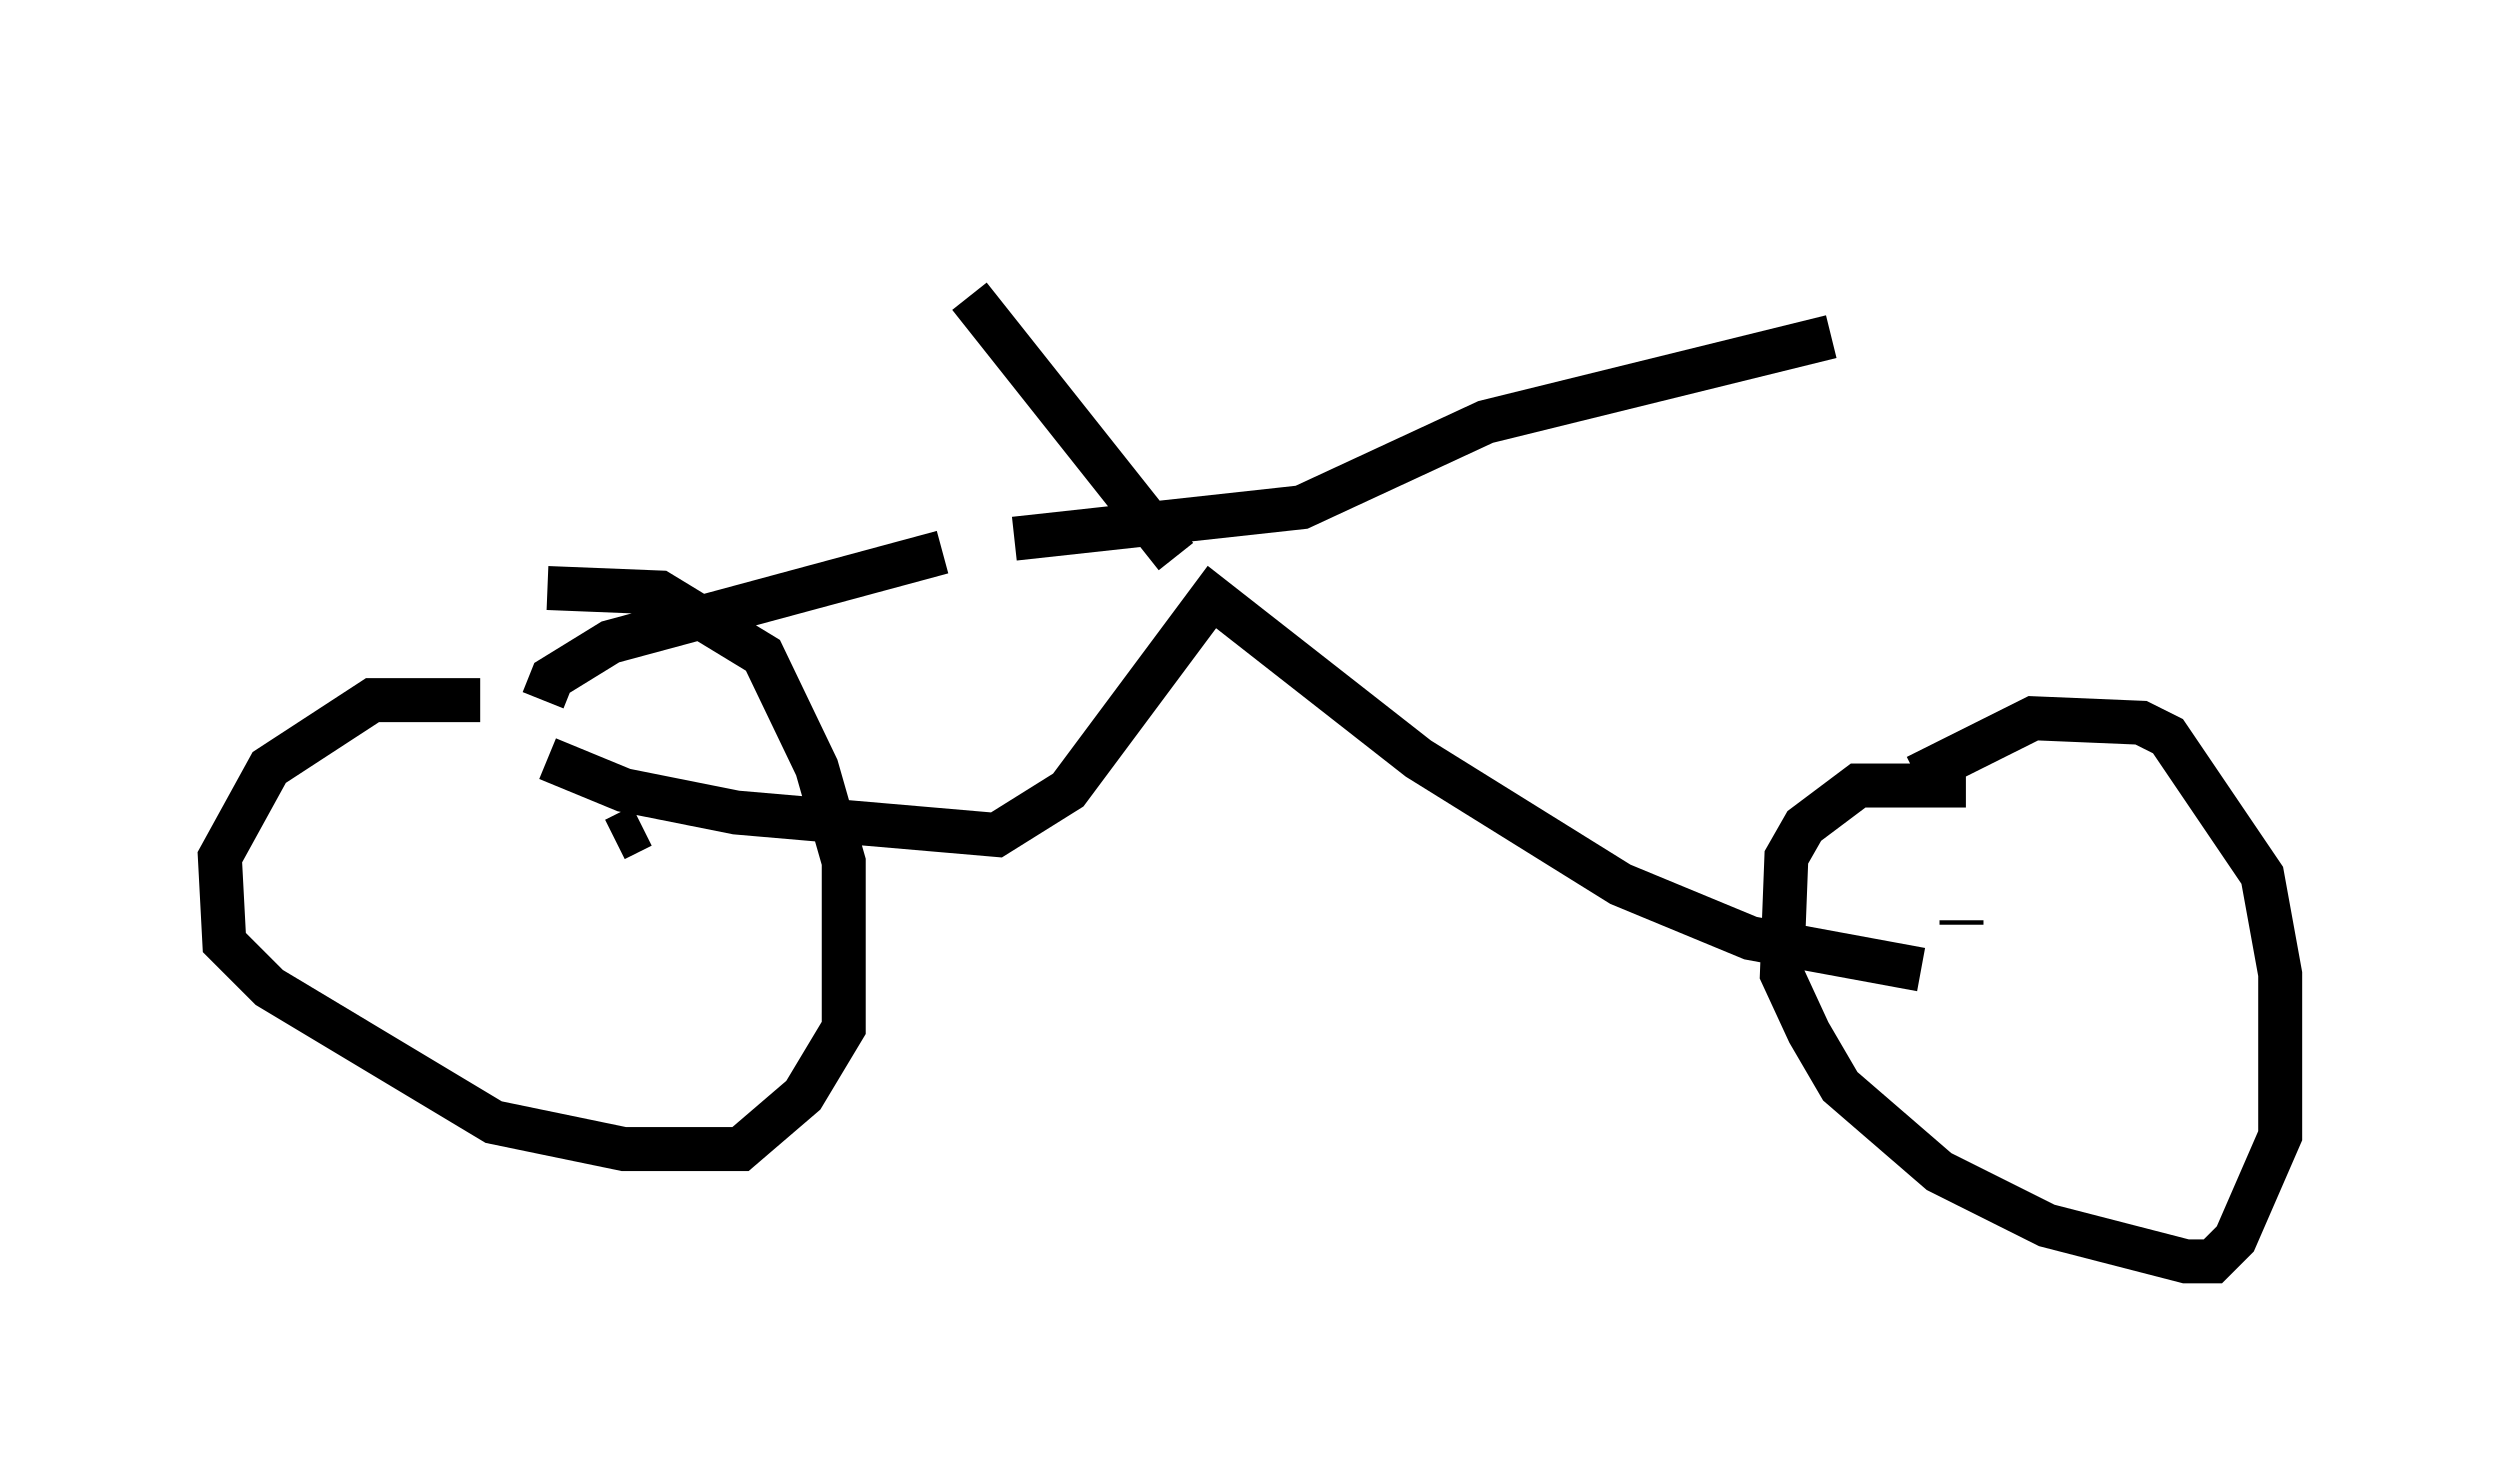 <?xml version="1.0" encoding="utf-8" ?>
<svg baseProfile="full" height="33.684" version="1.1" width="56.857" xmlns="http://www.w3.org/2000/svg" xmlns:ev="http://www.w3.org/2001/xml-events" xmlns:xlink="http://www.w3.org/1999/xlink"><defs /><rect fill="white" height="33.684" width="56.857" x="0" y="0" /><path d="M11.738, 16.229 m-0.817, -0.306 l-2.45, 0.0 -2.348, 1.531 l-1.123, 2.042 0.102, 1.94 l1.021, 1.021 5.104, 3.063 l2.96, 0.613 2.654, 0.0 l1.429, -1.225 0.919, -1.531 l0.0, -3.777 -0.613, -2.144 l-1.225, -2.552 -2.348, -1.429 l-2.552, -0.102 m32.259, 4.492 l-2.45, 0.0 -1.225, 0.919 l-0.408, 0.715 -0.102, 2.654 l0.613, 1.327 0.715, 1.225 l2.246, 1.94 2.45, 1.225 l3.165, 0.817 0.613, 0.0 l0.51, -0.51 1.021, -2.348 l0.0, -3.675 -0.408, -2.246 l-2.144, -3.165 -0.613, -0.306 l-2.45, -0.102 -2.654, 1.327 m1.021, 3.267 l0.0, 0.102 m-30.625, -1.94 l0.613, -0.306 m-2.144, -1.531 l1.735, 0.715 2.552, 0.51 l5.921, 0.51 1.633, -1.021 l3.267, -4.39 4.696, 3.675 l4.594, 2.858 2.96, 1.225 l3.879, 0.715 m-31.34, -6.125 l0.204, -0.51 1.327, -0.817 l7.554, -2.042 m1.633, -0.306 l6.533, -0.715 4.185, -1.94 l7.861, -1.94 m-19.6, -0.919 l4.696, 5.921 m-5.615, -7.656 " fill="none" stroke="black" stroke-width="1" /></svg>